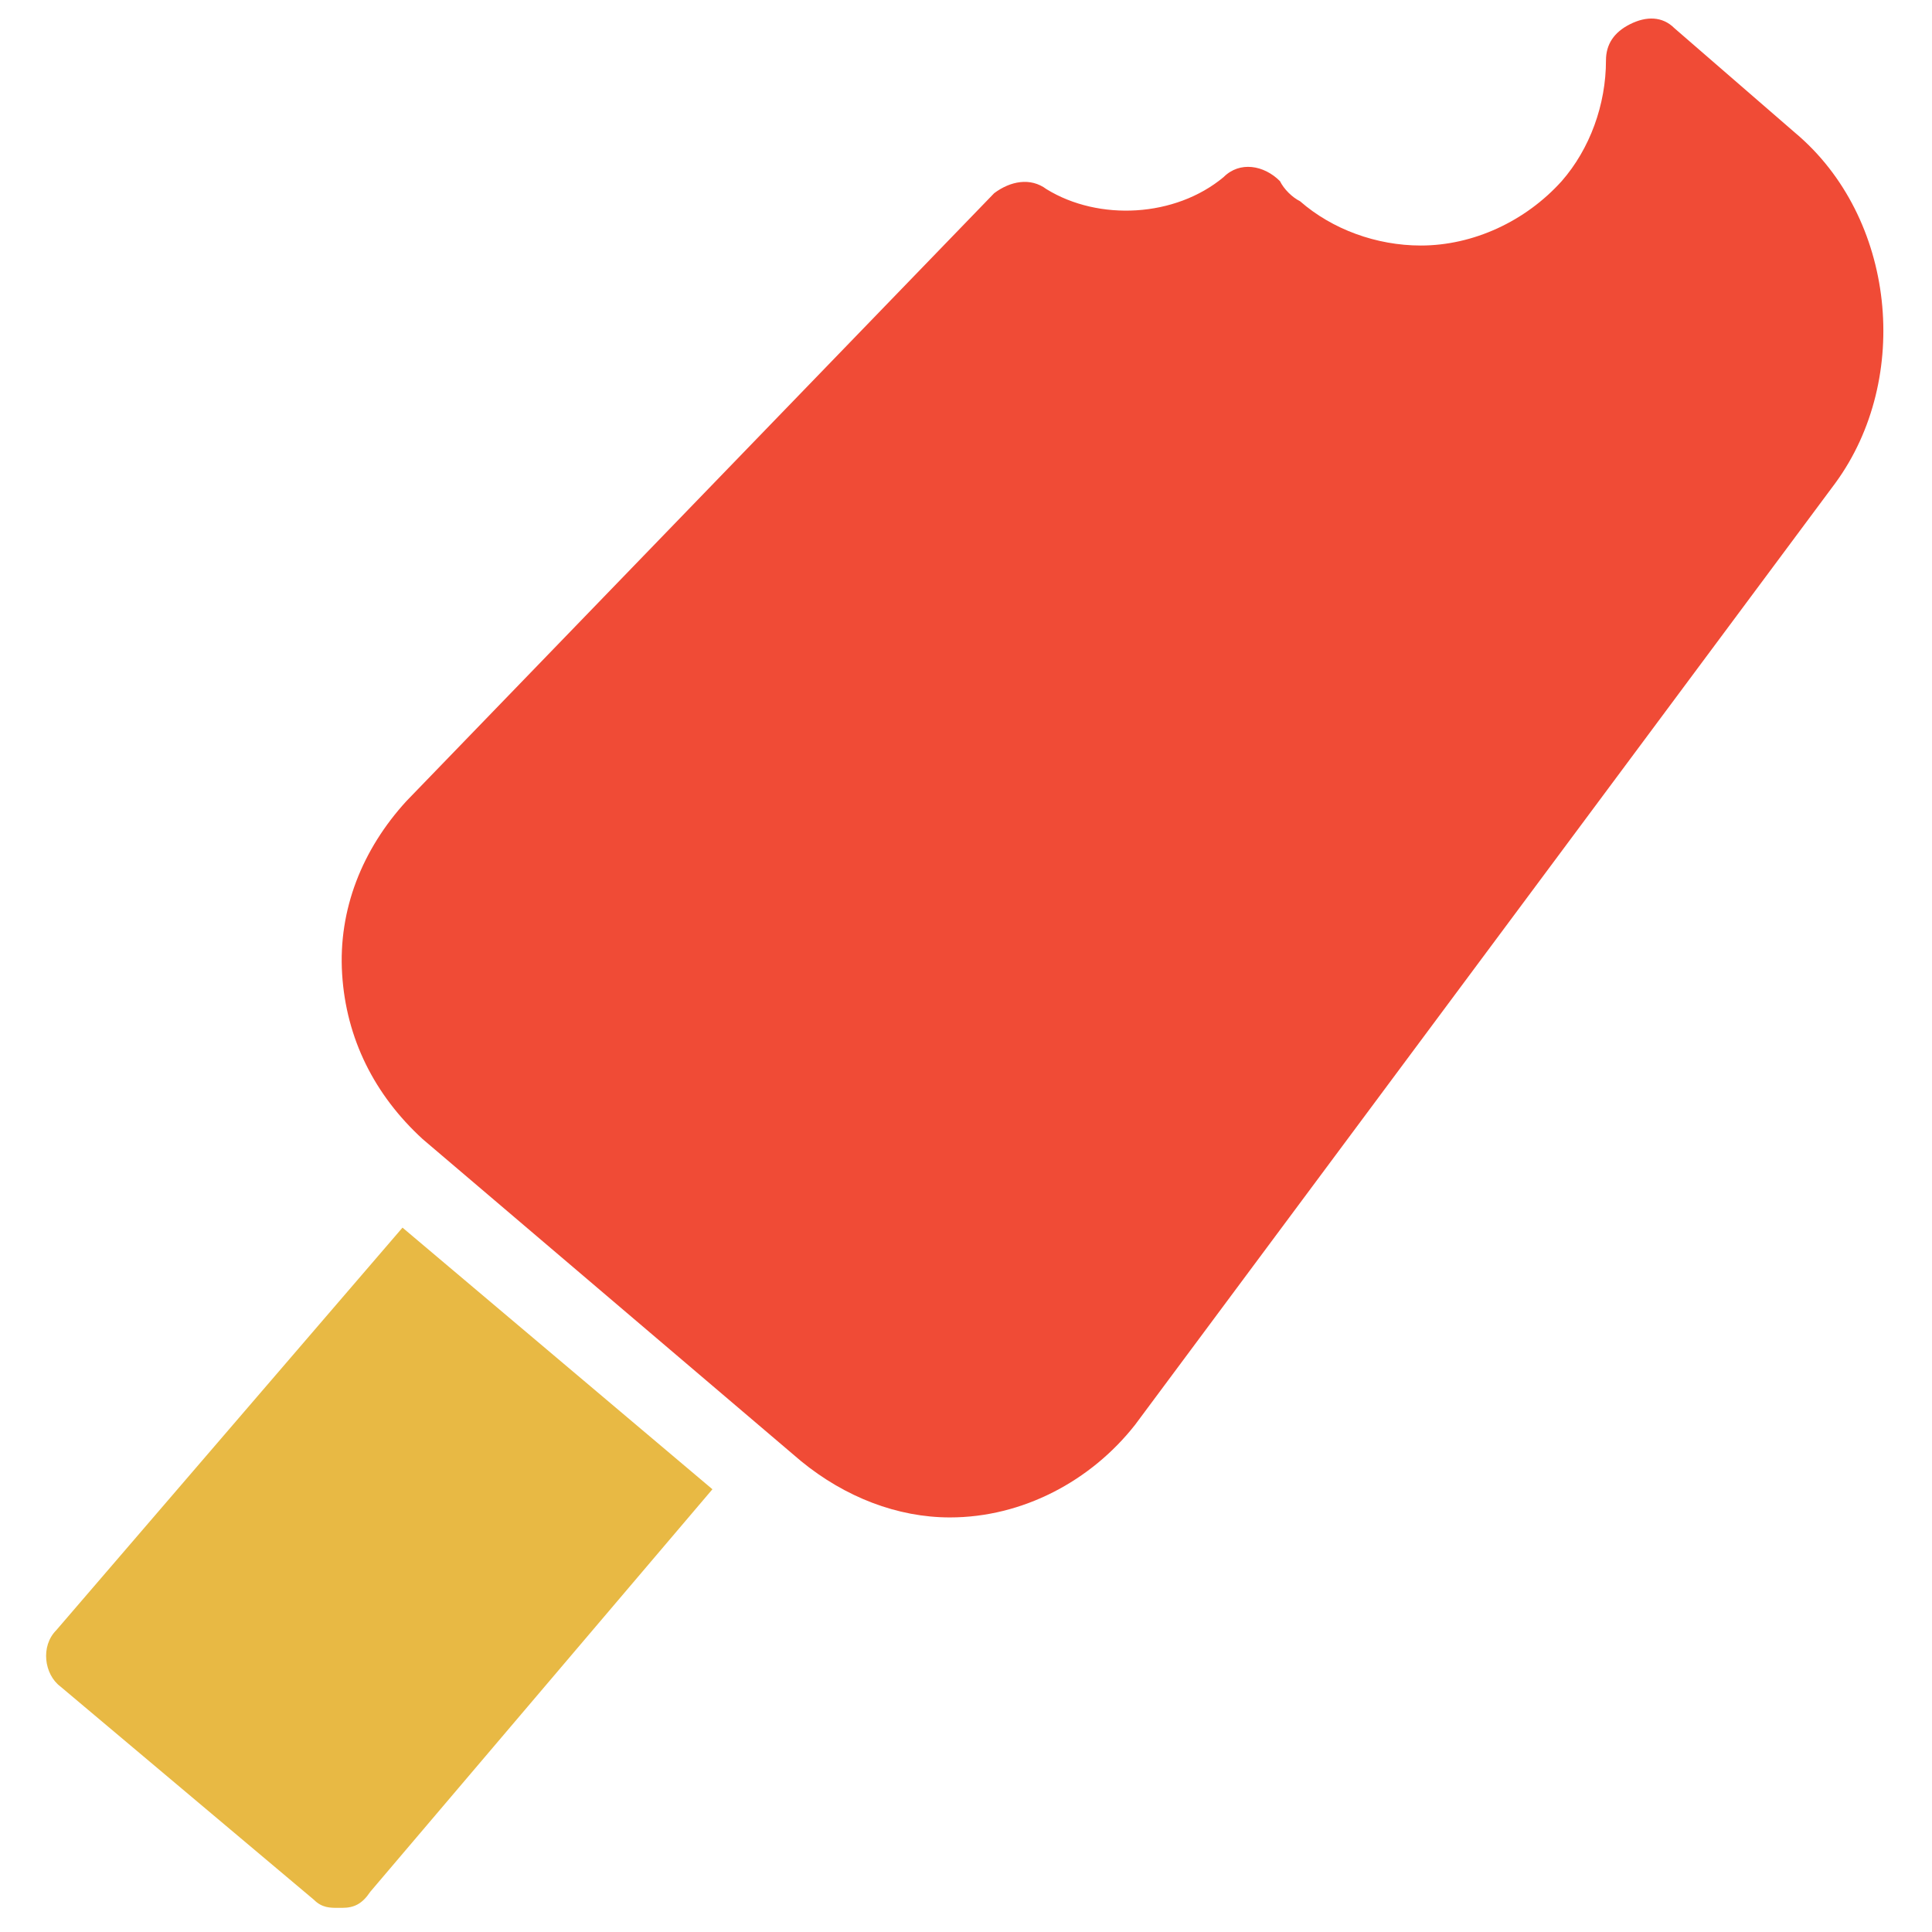 <?xml version="1.0" encoding="utf-8"?>
<!-- Generator: Adobe Illustrator 18.0.0, SVG Export Plug-In . SVG Version: 6.00 Build 0)  -->
<!DOCTYPE svg PUBLIC "-//W3C//DTD SVG 1.1//EN" "http://www.w3.org/Graphics/SVG/1.1/DTD/svg11.dtd">
<svg version="1.1" id="Layer_1" xmlns="http://www.w3.org/2000/svg" xmlns:xlink="http://www.w3.org/1999/xlink" x="0px" y="0px"
	 viewBox="0 0 48 48" enable-background="new 0 0 48 48" xml:space="preserve">
<g>
	<path fill="#E8B944" d="M1.4,40.5c-0.4,0.4-0.3,1.1,0.1,1.4l6.3,5.3c0.2,0.2,0.4,0.2,0.6,0.2c0,0,0.1,0,0.1,0
		c0.3,0,0.5-0.1,0.7-0.4l8.5-10L10,30.5L1.4,40.5z"/>
	<path fill="#F04B36" d="M44.6,3.3l-3-2.6c-0.3-0.3-0.7-0.3-1.1-0.1c-0.4,0.2-0.6,0.5-0.6,0.9c0,1.1-0.4,2.2-1.1,3
		c-0.9,1-2.2,1.6-3.5,1.6c-1.1,0-2.2-0.4-3-1.1c-0.2-0.1-0.4-0.3-0.5-0.5c-0.4-0.4-1-0.5-1.4-0.1c-1.2,1-3.1,1.1-4.4,0.3
		c-0.4-0.3-0.9-0.2-1.3,0.1L10.1,19.9c-1.1,1.2-1.7,2.7-1.6,4.3c0.1,1.6,0.8,3,2,4.1l9.4,8c1.1,0.9,2.4,1.4,3.7,1.4h0
		c1.8,0,3.5-0.9,4.6-2.3L45.6,12C47.5,9.4,47.1,5.4,44.6,3.3z"/>
</g>
</svg>
